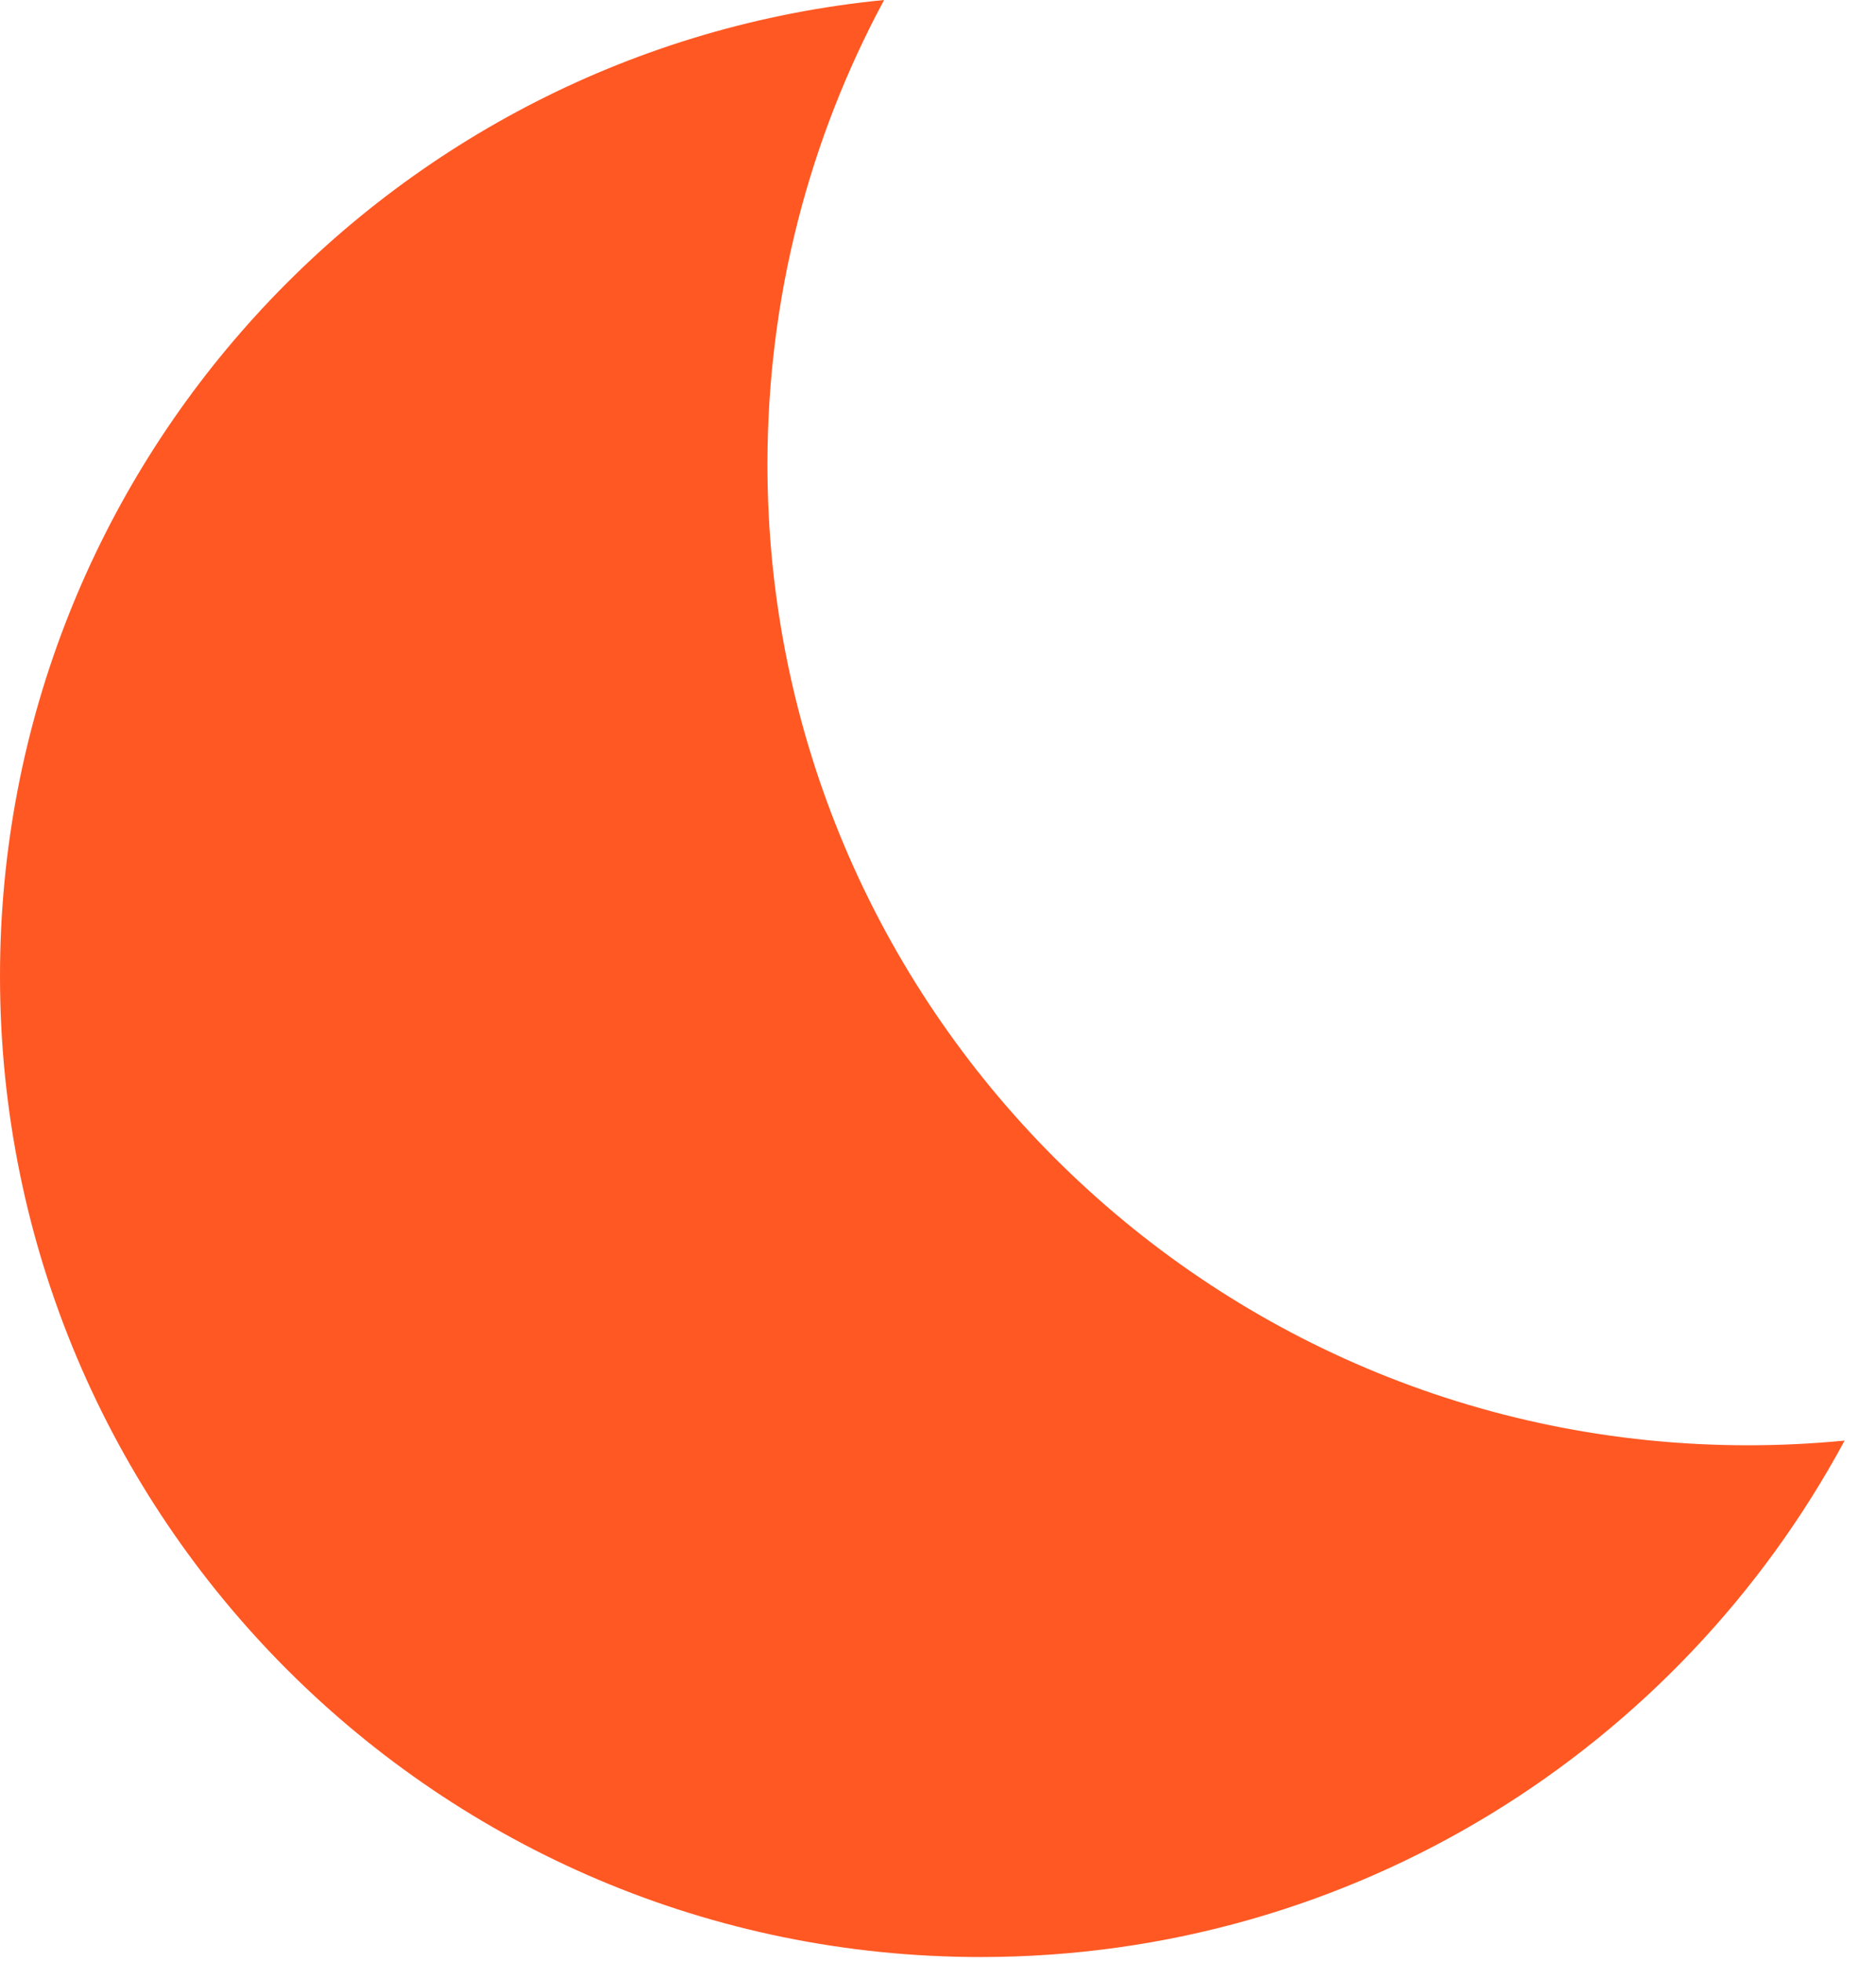 <svg width="22" height="23" viewBox="0 0 22 23" fill="none" xmlns="http://www.w3.org/2000/svg">
<path d="M10.368 0C4.548 0.569 5.2186e-07 5.476 0 11.445C-5.55246e-07 17.796 5.149 22.945 11.5 22.945C15.881 22.945 19.69 20.495 21.632 16.89C21.259 16.926 20.882 16.945 20.5 16.945C14.149 16.945 9 11.796 9 5.445C9 3.475 9.495 1.621 10.368 0Z" fill="#FF5823"/>
</svg>
